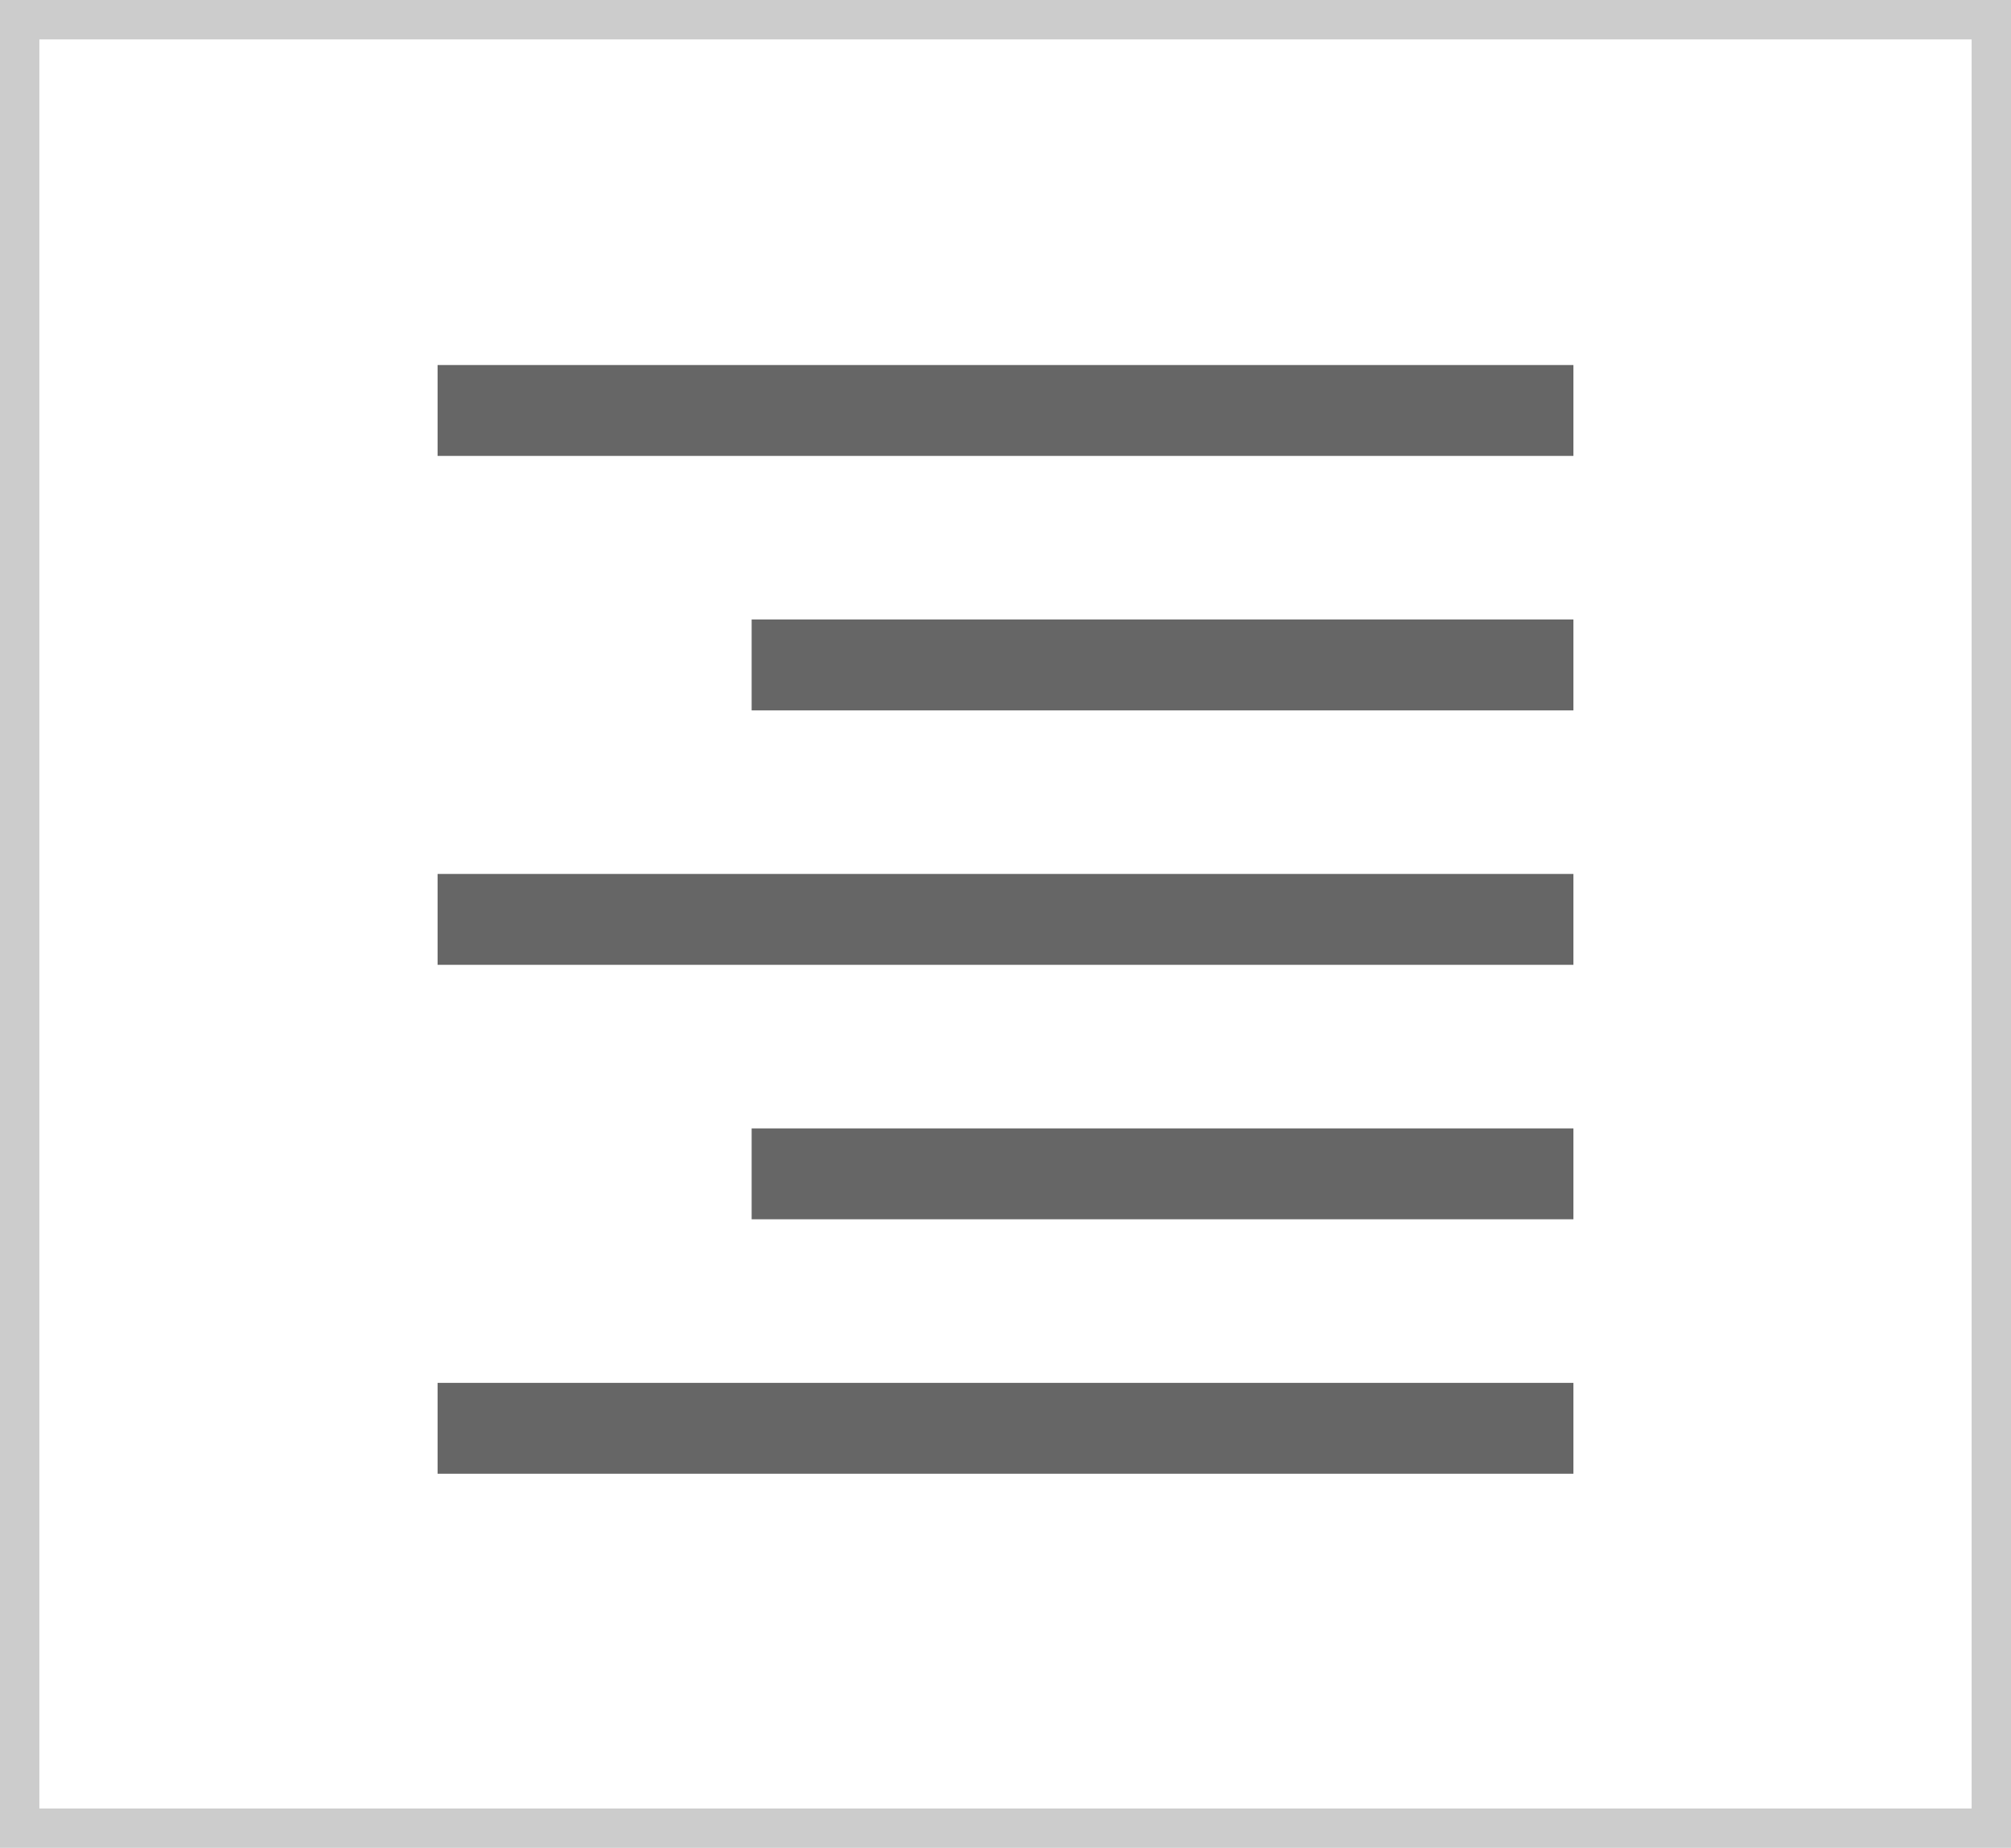 <svg xmlns="http://www.w3.org/2000/svg" width="153.222" height="140.769" viewBox="0 0 153.222 140.769"><defs><style>.a{fill:#666;}.b{fill:#ccc;}</style></defs><g transform="translate(-927.153 -259.192)"><rect class="a" width="86.538" height="6.923" transform="translate(960.495 287)"/><rect class="a" width="62.611" height="6.923" transform="translate(984.422 306.385)"/><rect class="a" width="86.538" height="6.923" transform="translate(960.495 325.769)"/><rect class="a" width="62.611" height="6.923" transform="translate(984.422 345.154)"/><rect class="a" width="86.538" height="6.923" transform="translate(960.495 364.538)"/><path class="b" d="M1080.375,399.961H927.153V259.192h153.222Zm-150.222-3h147.222V262.192H930.153Z"/></g></svg>